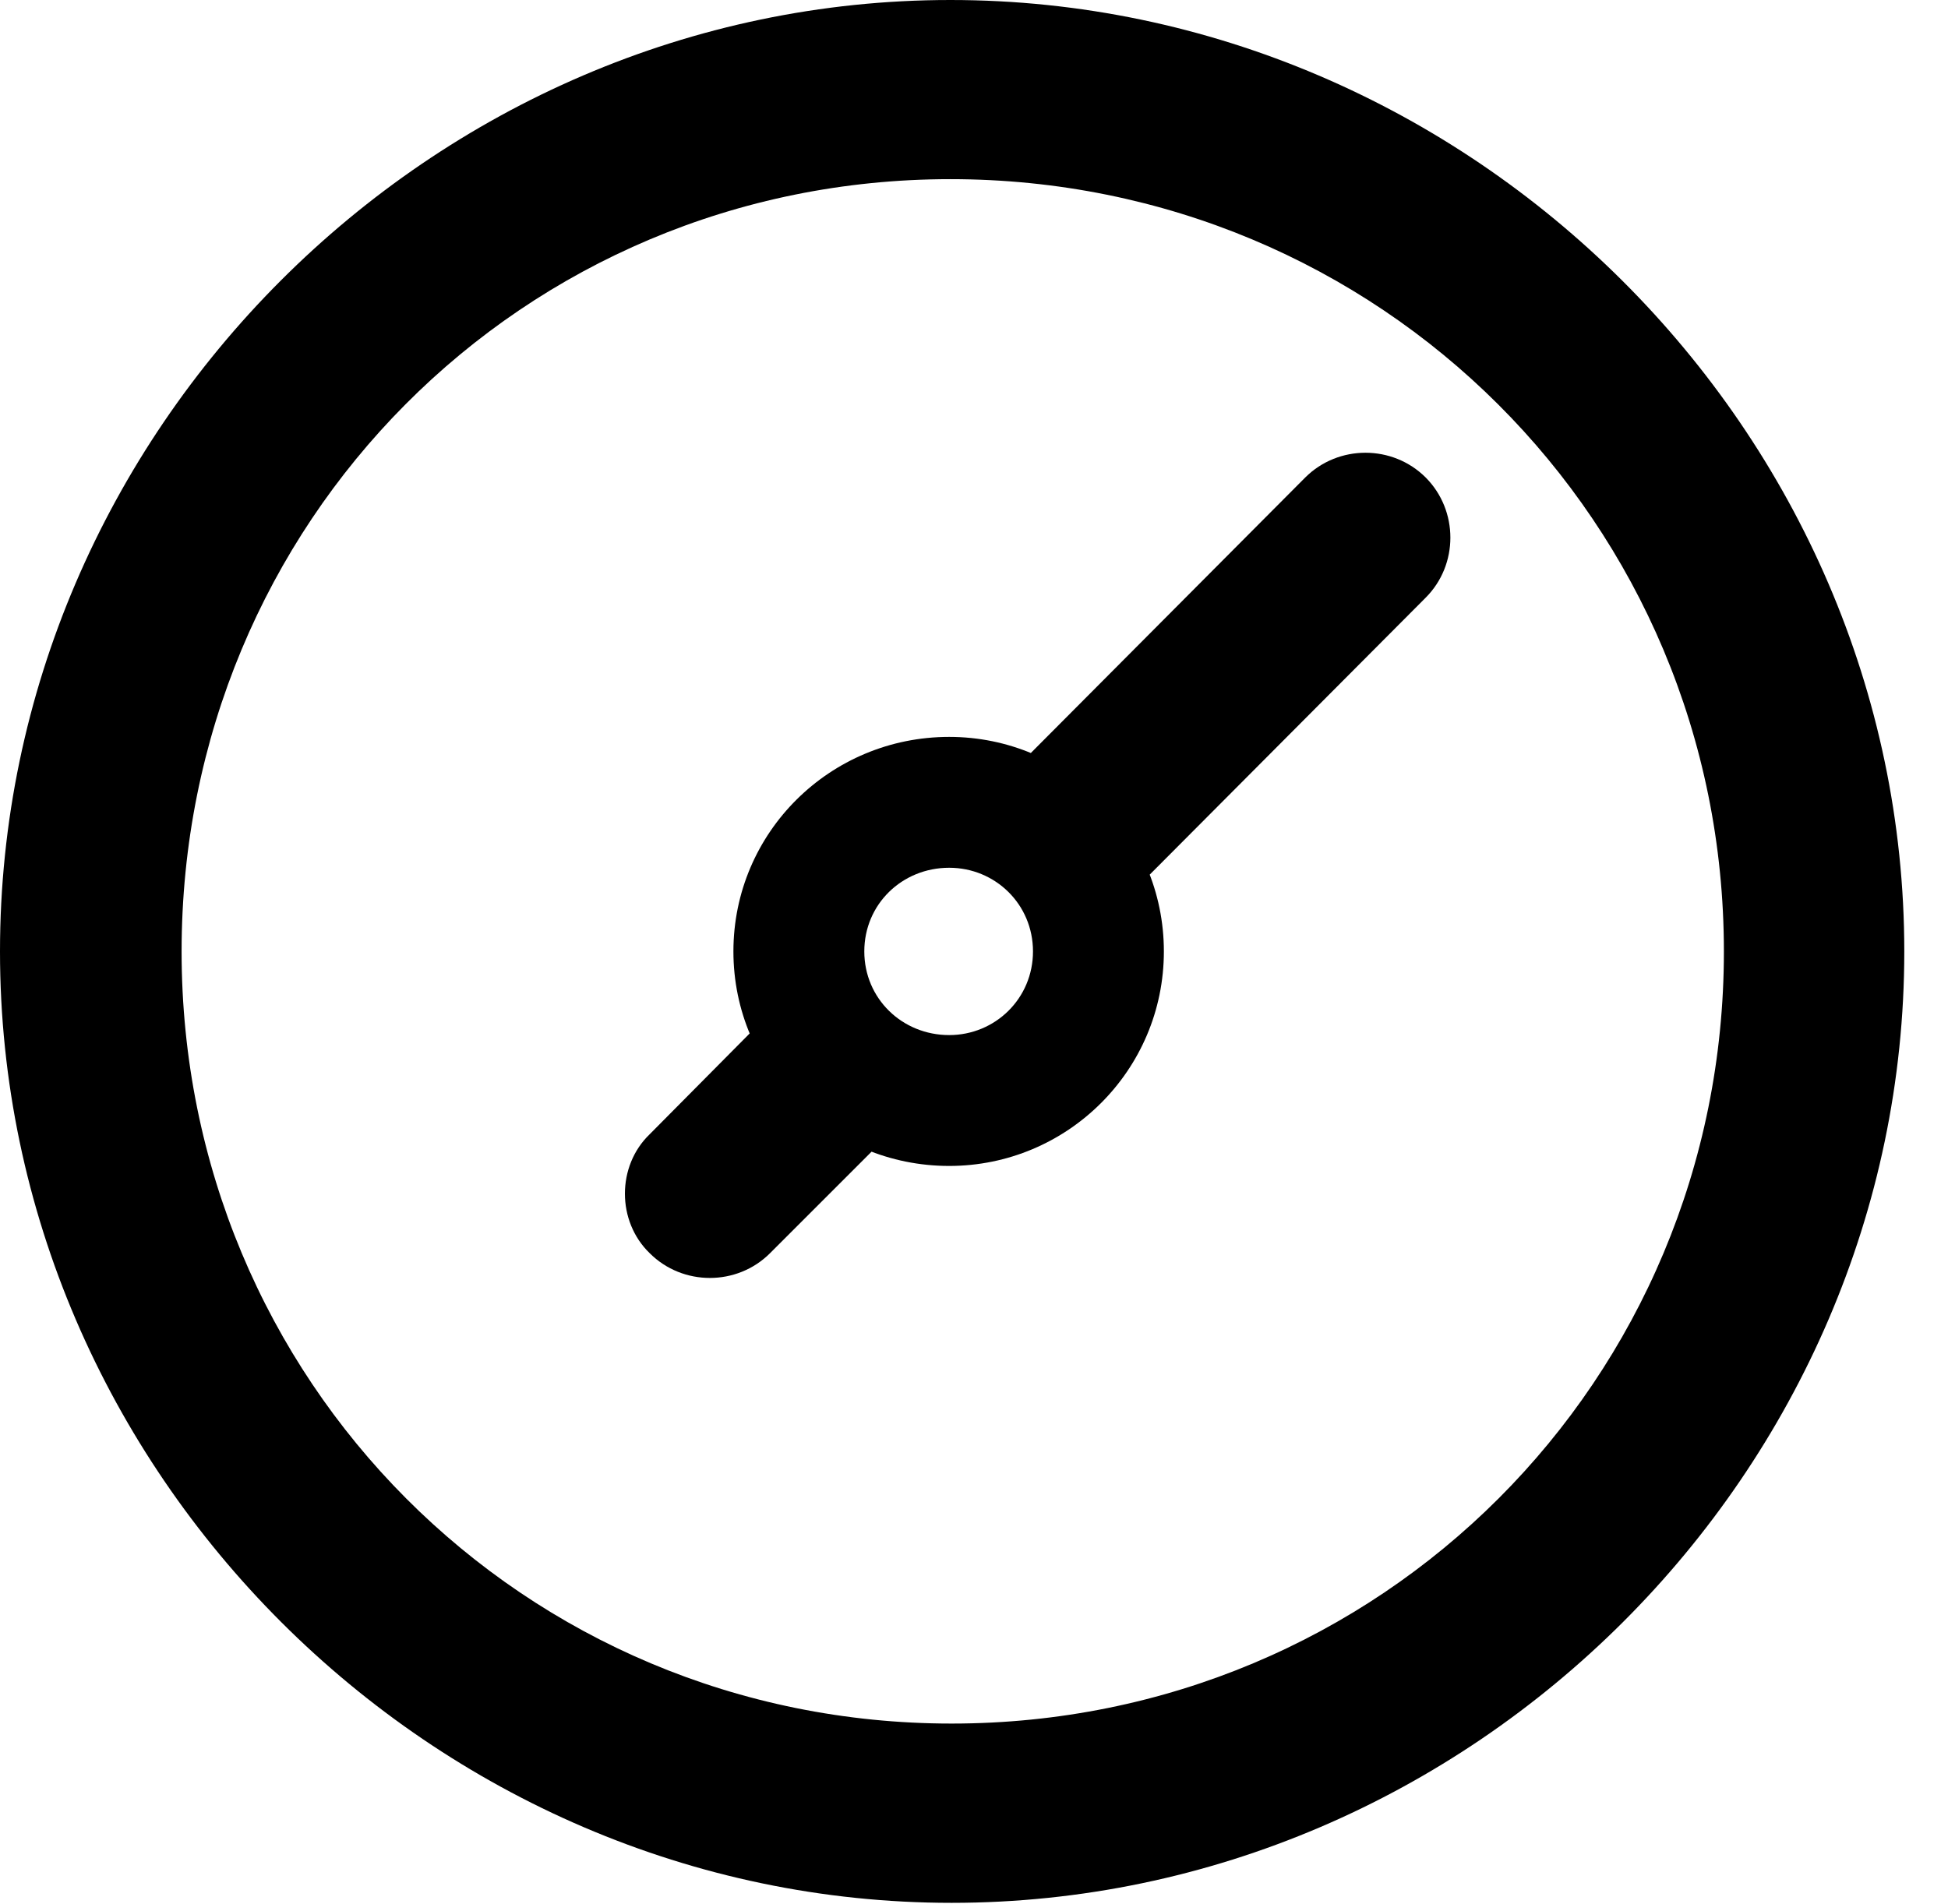 <svg version="1.1" xmlns="http://www.w3.org/2000/svg" xmlns:xlink="http://www.w3.org/1999/xlink" width="16.133" height="15.771" viewBox="0 0 16.133 15.771">
 <g>
  <rect height="15.771" opacity="0" width="16.133" x="0" y="0"/>
  <path d="M7.881 15.762C12.188 15.762 15.771 12.188 15.771 7.881C15.771 3.574 12.178 0 7.871 0C3.574 0 0 3.574 0 7.881C0 12.188 3.584 15.762 7.881 15.762ZM7.881 14.277C4.336 14.277 1.504 11.435 1.504 7.881C1.504 4.326 4.326 1.484 7.871 1.484C11.426 1.484 14.277 4.326 14.277 7.881C14.277 11.435 11.435 14.277 7.881 14.277Z" fill="currentColor"/>
  <path d="M7.861 9.658C8.838 9.658 9.639 8.867 9.639 7.881C9.639 6.895 8.838 6.104 7.861 6.104C6.875 6.104 6.074 6.895 6.074 7.881C6.074 8.867 6.875 9.658 7.861 9.658ZM7.861 8.574C7.471 8.574 7.158 8.271 7.158 7.881C7.158 7.49 7.471 7.188 7.861 7.188C8.242 7.188 8.555 7.49 8.555 7.881C8.555 8.271 8.242 8.574 7.861 8.574ZM7.578 9.18L6.582 8.184L5.381 9.395C5.107 9.658 5.107 10.117 5.381 10.381C5.654 10.654 6.104 10.654 6.377 10.381ZM8.174 6.602L9.18 7.588L11.807 4.951C12.08 4.678 12.08 4.229 11.807 3.955C11.533 3.682 11.084 3.682 10.81 3.955Z" fill="currentColor"/>
 </g>
</svg>
